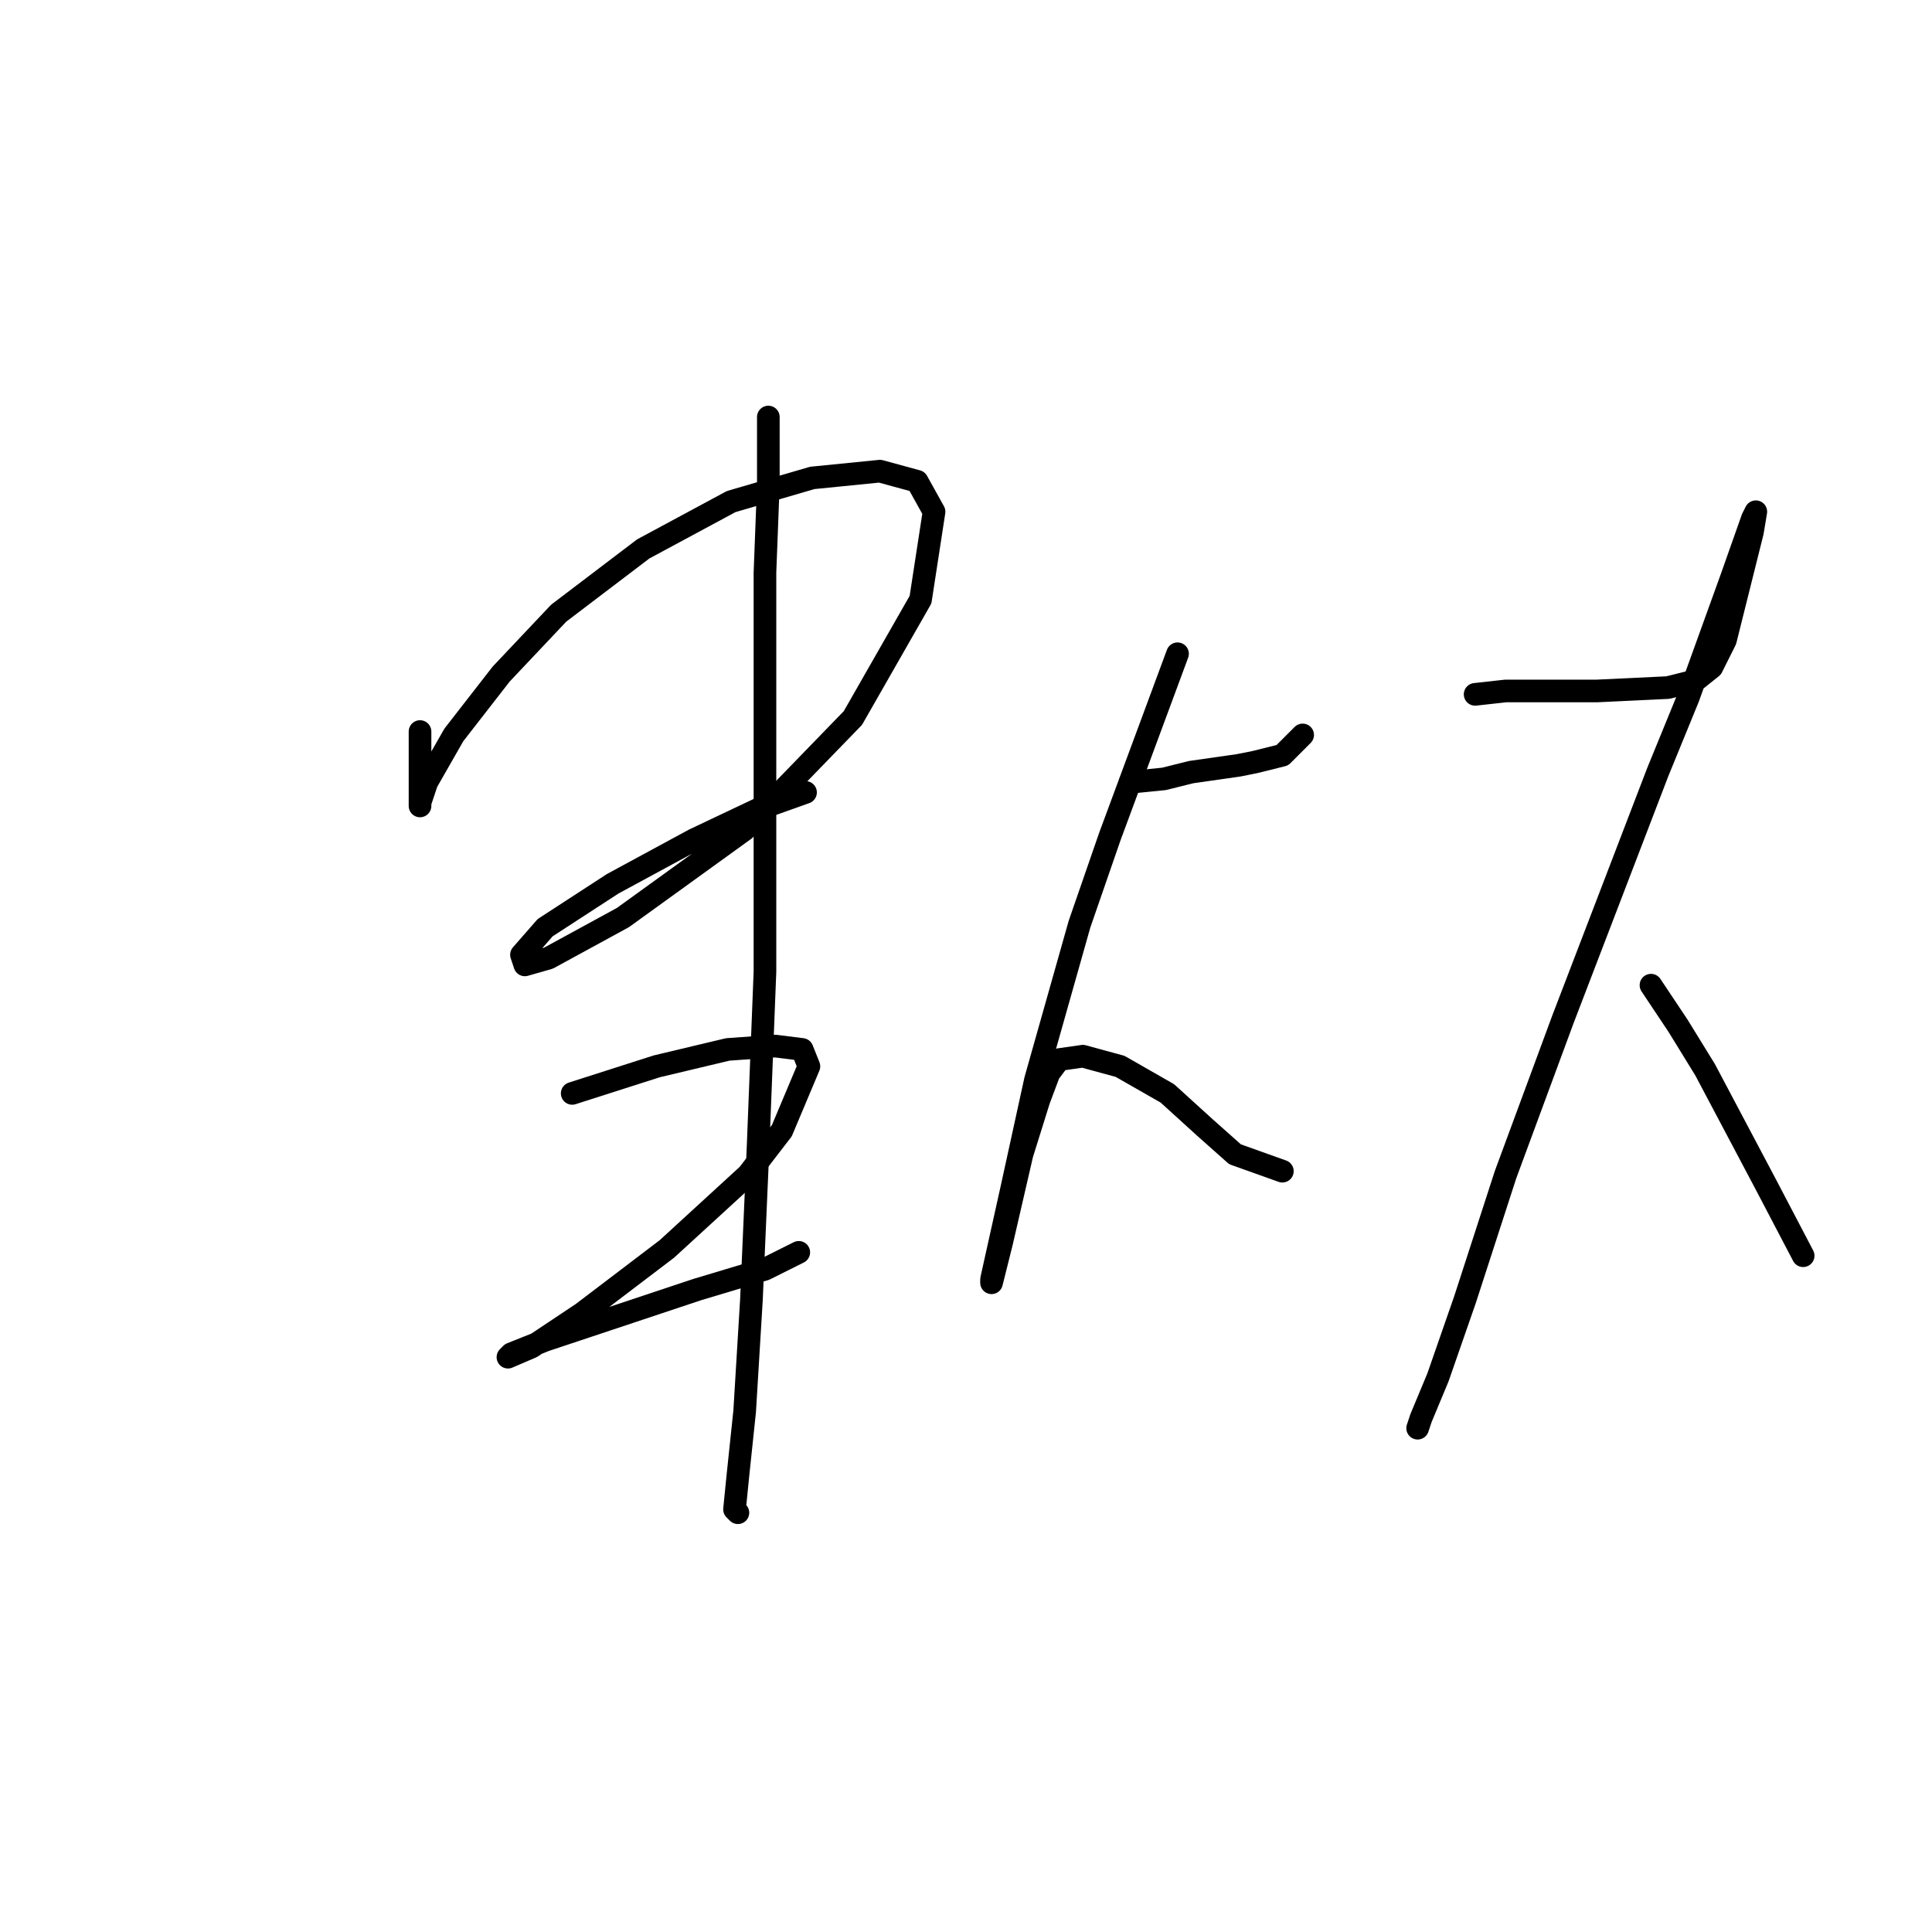 <?xml version="1.0" standalone="no"?>
    <svg width="256" height="256" xmlns="http://www.w3.org/2000/svg" version="1.1">
    <polyline stroke="black" stroke-width="3" stroke-linecap="round" fill="transparent" stroke-linejoin="round" points="55.655 96.934 55.655 99.623 55.655 101.415 55.655 104.552 55.655 106.344 55.655 106.792 55.655 106.344 56.551 103.656 60.136 97.382 66.409 89.316 74.027 81.25 85.229 72.737 96.88 66.463 107.634 63.326 116.596 62.43 121.526 63.775 123.766 67.807 121.974 79.458 113.012 95.142 98.672 109.929 82.541 121.58 72.683 126.957 69.546 127.853 69.098 126.509 72.234 122.924 81.196 117.099 91.951 111.273 100.465 107.24 106.738 105 106.738 105 " />
        <polyline stroke="black" stroke-width="3" stroke-linecap="round" fill="transparent" stroke-linejoin="round" points="75.819 144.881 87.022 141.296 96.432 139.055 102.705 138.607 106.29 139.055 107.186 141.296 103.602 149.81 99.12 155.635 88.366 165.493 77.164 174.007 70.442 178.488 67.305 179.833 67.753 179.385 72.234 177.592 76.267 176.248 92.399 170.871 101.361 168.182 105.842 165.942 105.842 165.942 " />
        <polyline stroke="black" stroke-width="3" stroke-linecap="round" fill="transparent" stroke-linejoin="round" points="101.809 55.261 101.809 64.223 101.361 75.873 101.361 88.42 101.361 116.202 101.361 128.749 100.465 151.602 99.569 172.215 98.672 187.002 97.776 195.516 97.328 199.997 97.776 200.445 97.776 200.445 " />
        <polyline stroke="black" stroke-width="3" stroke-linecap="round" fill="transparent" stroke-linejoin="round" points="149.756 103.656 154.237 103.207 157.822 102.311 164.095 101.415 166.336 100.967 169.92 100.071 172.609 97.382 172.609 97.382 " />
        <polyline stroke="black" stroke-width="3" stroke-linecap="round" fill="transparent" stroke-linejoin="round" points="156.029 86.628 147.067 110.825 143.034 122.476 137.209 143.088 134.072 157.428 132.28 165.493 131.384 169.526 131.384 169.974 132.728 164.597 135.417 152.947 137.657 145.777 139.001 142.192 140.346 140.4 143.482 139.952 148.412 141.296 154.685 144.881 159.614 149.362 163.647 152.947 169.92 155.187 169.92 155.187 " />
        <polyline stroke="black" stroke-width="3" stroke-linecap="round" fill="transparent" stroke-linejoin="round" points="195.462 92.005 199.495 91.557 211.594 91.557 221.004 91.109 224.589 90.212 226.829 88.42 228.622 84.835 230.414 77.666 231.758 72.288 232.206 70.496 232.655 67.807 232.206 68.704 229.518 76.321 223.693 92.453 219.66 102.311 207.113 135.023 199.495 155.635 194.118 172.215 190.533 182.521 188.293 187.898 187.844 189.243 187.844 189.243 " />
        <polyline stroke="black" stroke-width="3" stroke-linecap="round" fill="transparent" stroke-linejoin="round" points="218.763 130.542 222.348 135.919 225.933 141.744 233.999 156.98 238.928 166.39 238.928 166.39 " />
        </svg>